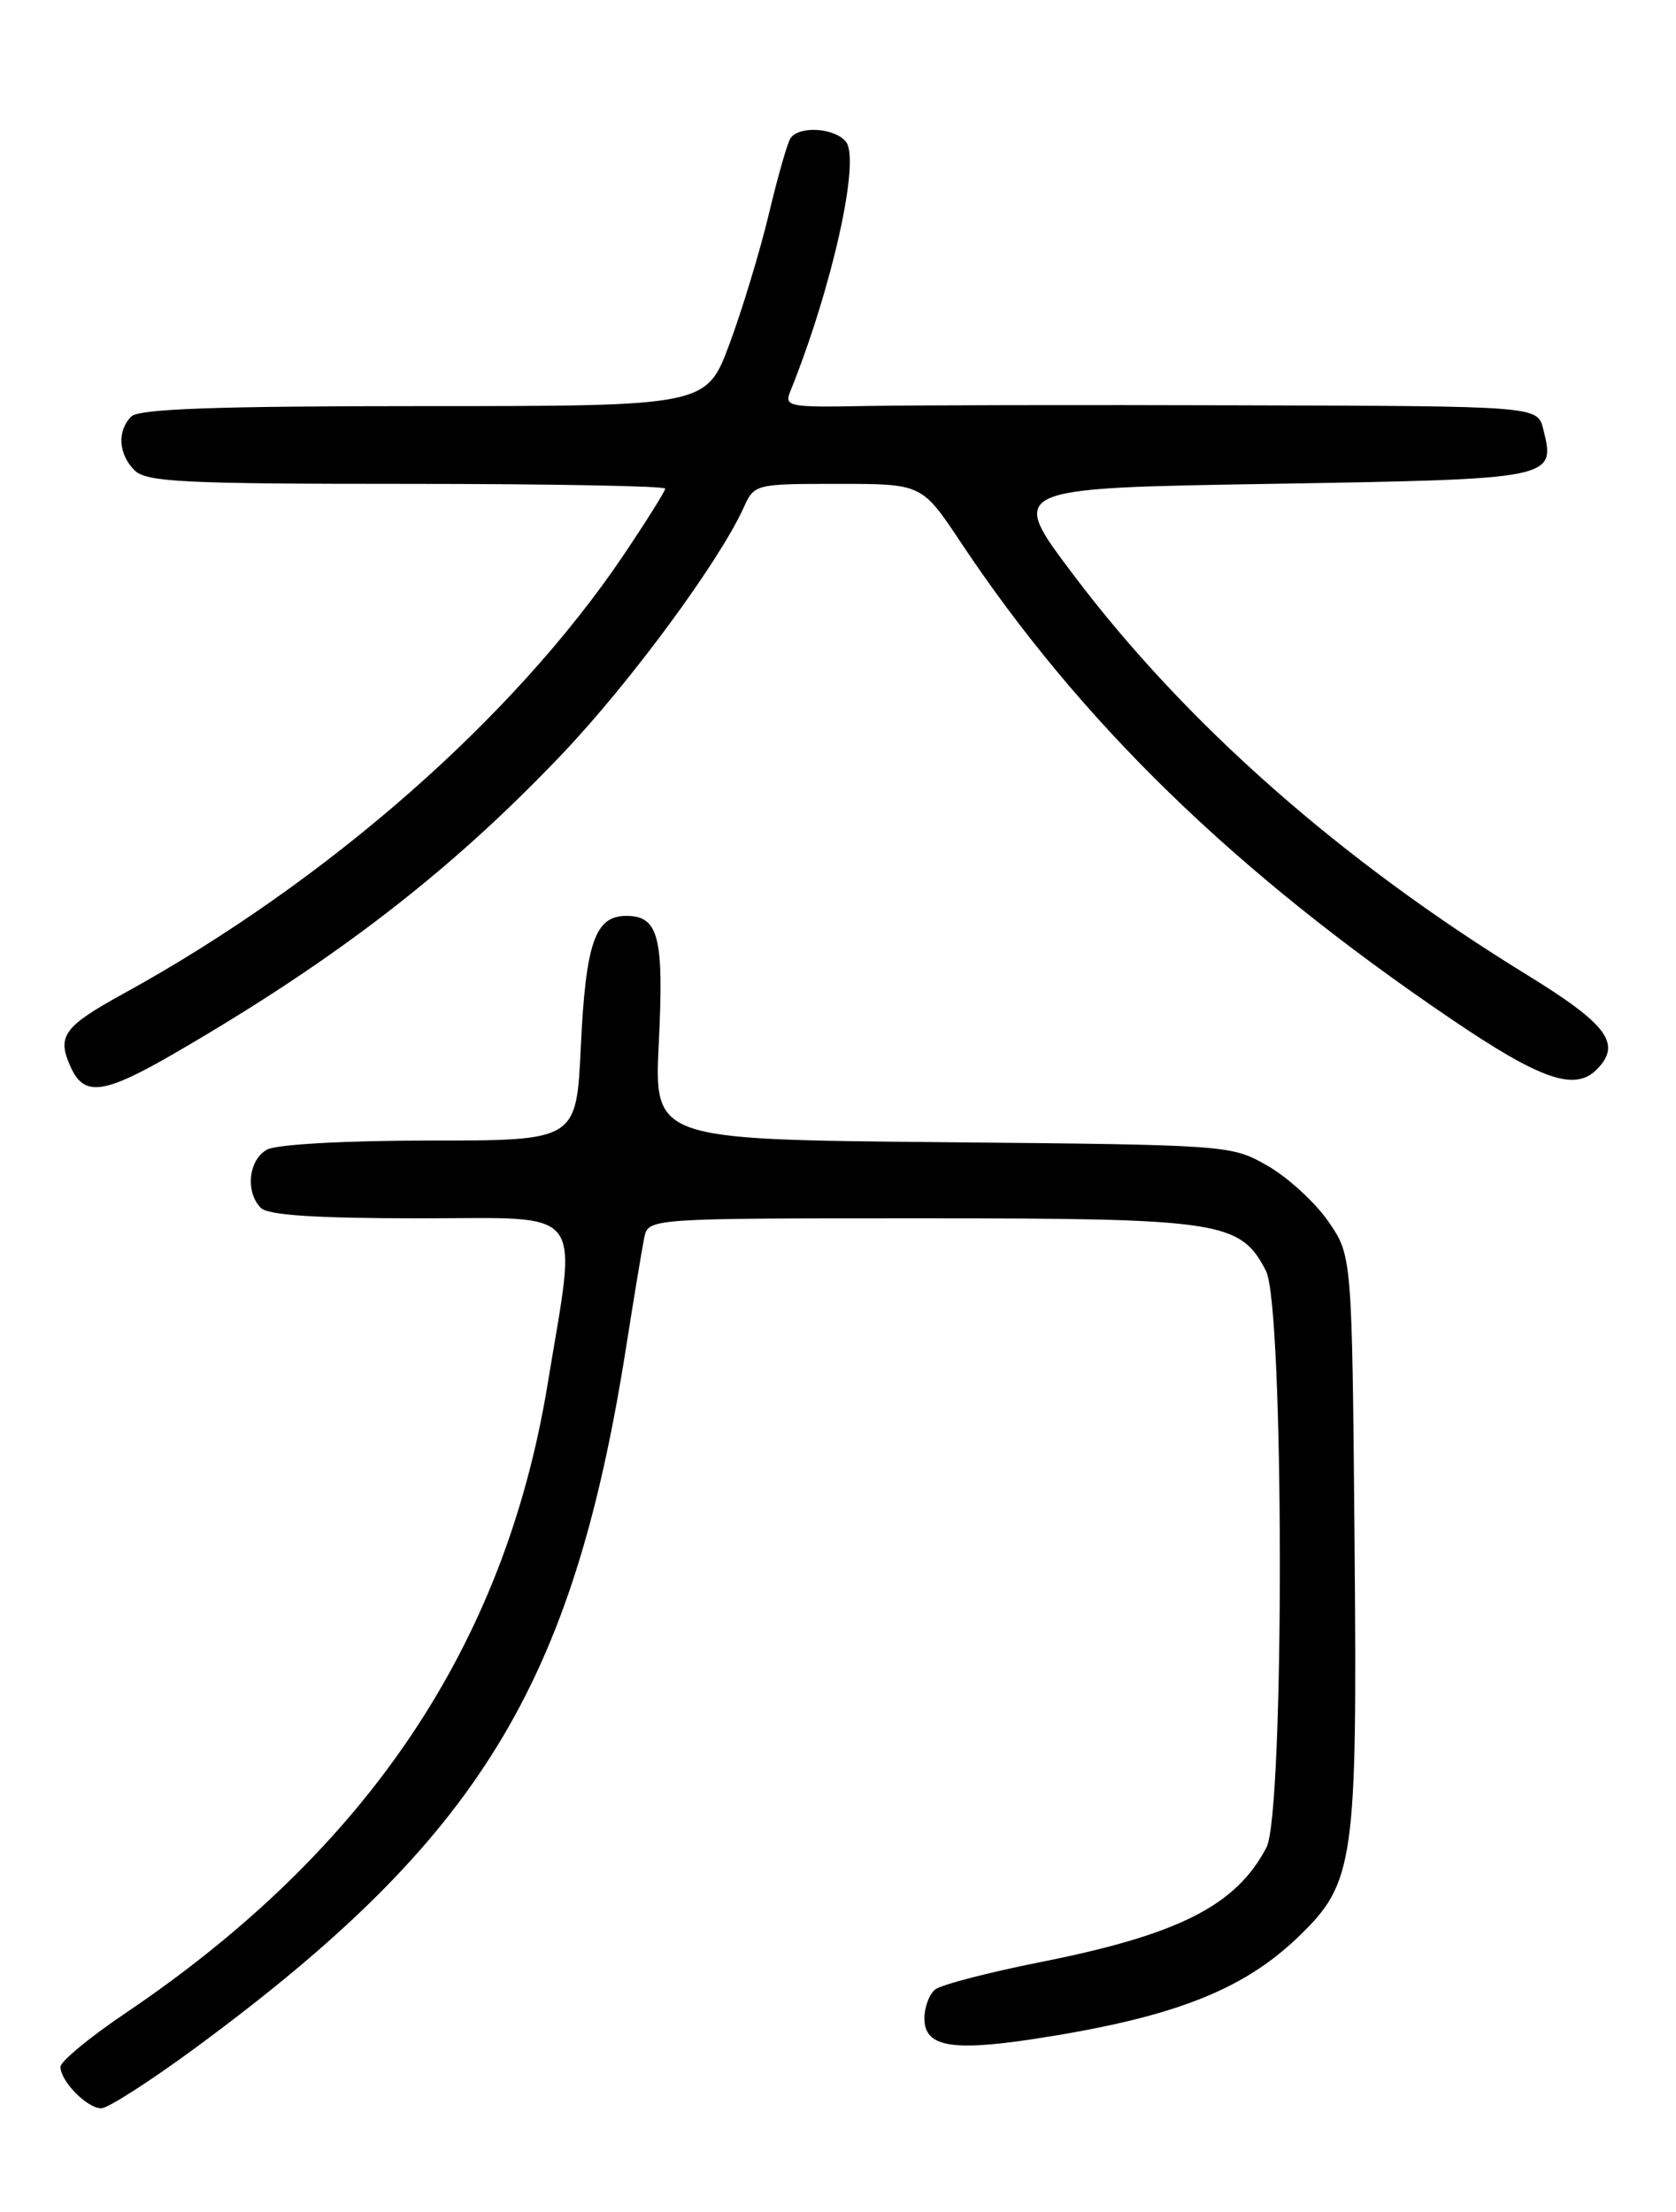 <?xml version="1.0" encoding="UTF-8" standalone="no"?>
<!DOCTYPE svg PUBLIC "-//W3C//DTD SVG 1.1//EN" "http://www.w3.org/Graphics/SVG/1.1/DTD/svg11.dtd" >
<svg xmlns="http://www.w3.org/2000/svg" xmlns:xlink="http://www.w3.org/1999/xlink" version="1.1" viewBox="0 0 194 256">
 <g >
 <path fill="currentColor"
d=" M 22.82 236.86 C 55.43 212.80 66.29 195.11 72.46 156.00 C 73.37 150.22 74.32 144.49 74.57 143.25 C 75.04 141.00 75.04 141.00 106.62 141.00 C 141.38 141.00 143.57 141.33 146.54 147.09 C 148.65 151.15 148.69 209.77 146.60 213.80 C 143.10 220.52 136.47 223.89 120.49 227.07 C 114.44 228.27 108.94 229.70 108.25 230.25 C 107.56 230.80 107.00 232.31 107.00 233.60 C 107.00 236.85 110.06 237.43 119.53 236.00 C 135.58 233.56 143.75 230.43 150.23 224.21 C 156.79 217.92 157.12 215.60 156.79 178.29 C 156.50 145.33 156.50 145.33 153.74 141.34 C 152.22 139.15 149.07 136.26 146.74 134.93 C 142.52 132.51 142.36 132.50 109.10 132.19 C 75.71 131.88 75.71 131.88 76.26 120.65 C 76.86 108.44 76.24 106.00 72.49 106.00 C 68.88 106.00 67.80 109.10 67.23 121.17 C 66.72 132.00 66.72 132.00 49.79 132.00 C 40.04 132.00 32.05 132.44 30.93 133.04 C 28.77 134.19 28.36 137.96 30.20 139.80 C 31.04 140.64 36.57 141.00 48.65 141.00 C 68.13 141.00 66.82 139.30 63.38 160.24 C 58.41 190.43 42.53 214.08 14.55 232.97 C 10.40 235.77 7.00 238.57 7.00 239.20 C 7.00 240.87 10.08 244.00 11.72 244.00 C 12.50 244.00 17.49 240.79 22.82 236.86 Z  M 20.33 121.83 C 38.98 111.01 52.24 100.76 65.01 87.33 C 72.95 78.99 83.23 65.03 86.08 58.75 C 87.31 56.02 87.41 56.00 97.01 56.00 C 106.71 56.00 106.71 56.00 111.20 62.75 C 125.05 83.57 142.91 100.94 167.98 117.94 C 178.30 124.94 182.27 126.33 184.80 123.80 C 187.77 120.83 186.11 118.58 176.73 112.81 C 155.18 99.58 137.23 83.74 124.23 66.50 C 116.69 56.50 116.69 56.50 146.98 56.00 C 180.08 55.45 180.08 55.45 178.63 49.65 C 177.96 47.00 177.96 47.00 143.73 46.91 C 124.90 46.85 105.27 46.89 100.11 46.99 C 91.36 47.16 90.77 47.05 91.46 45.34 C 96.31 33.34 99.63 18.46 97.91 16.39 C 96.56 14.76 92.40 14.54 91.48 16.04 C 91.12 16.61 90.00 20.55 88.99 24.79 C 87.98 29.03 85.94 35.76 84.46 39.75 C 81.77 47.00 81.77 47.00 49.08 47.00 C 25.00 47.00 16.08 47.32 15.20 48.20 C 13.54 49.86 13.70 52.56 15.57 54.43 C 16.93 55.79 21.20 56.00 47.07 56.00 C 63.53 56.00 77.00 56.25 77.00 56.55 C 77.00 56.84 74.81 60.33 72.14 64.30 C 59.43 83.12 37.79 102.09 14.27 115.01 C 7.33 118.83 6.55 119.92 8.19 123.51 C 9.76 126.97 12.03 126.65 20.33 121.83 Z "/>
</g>
</svg>